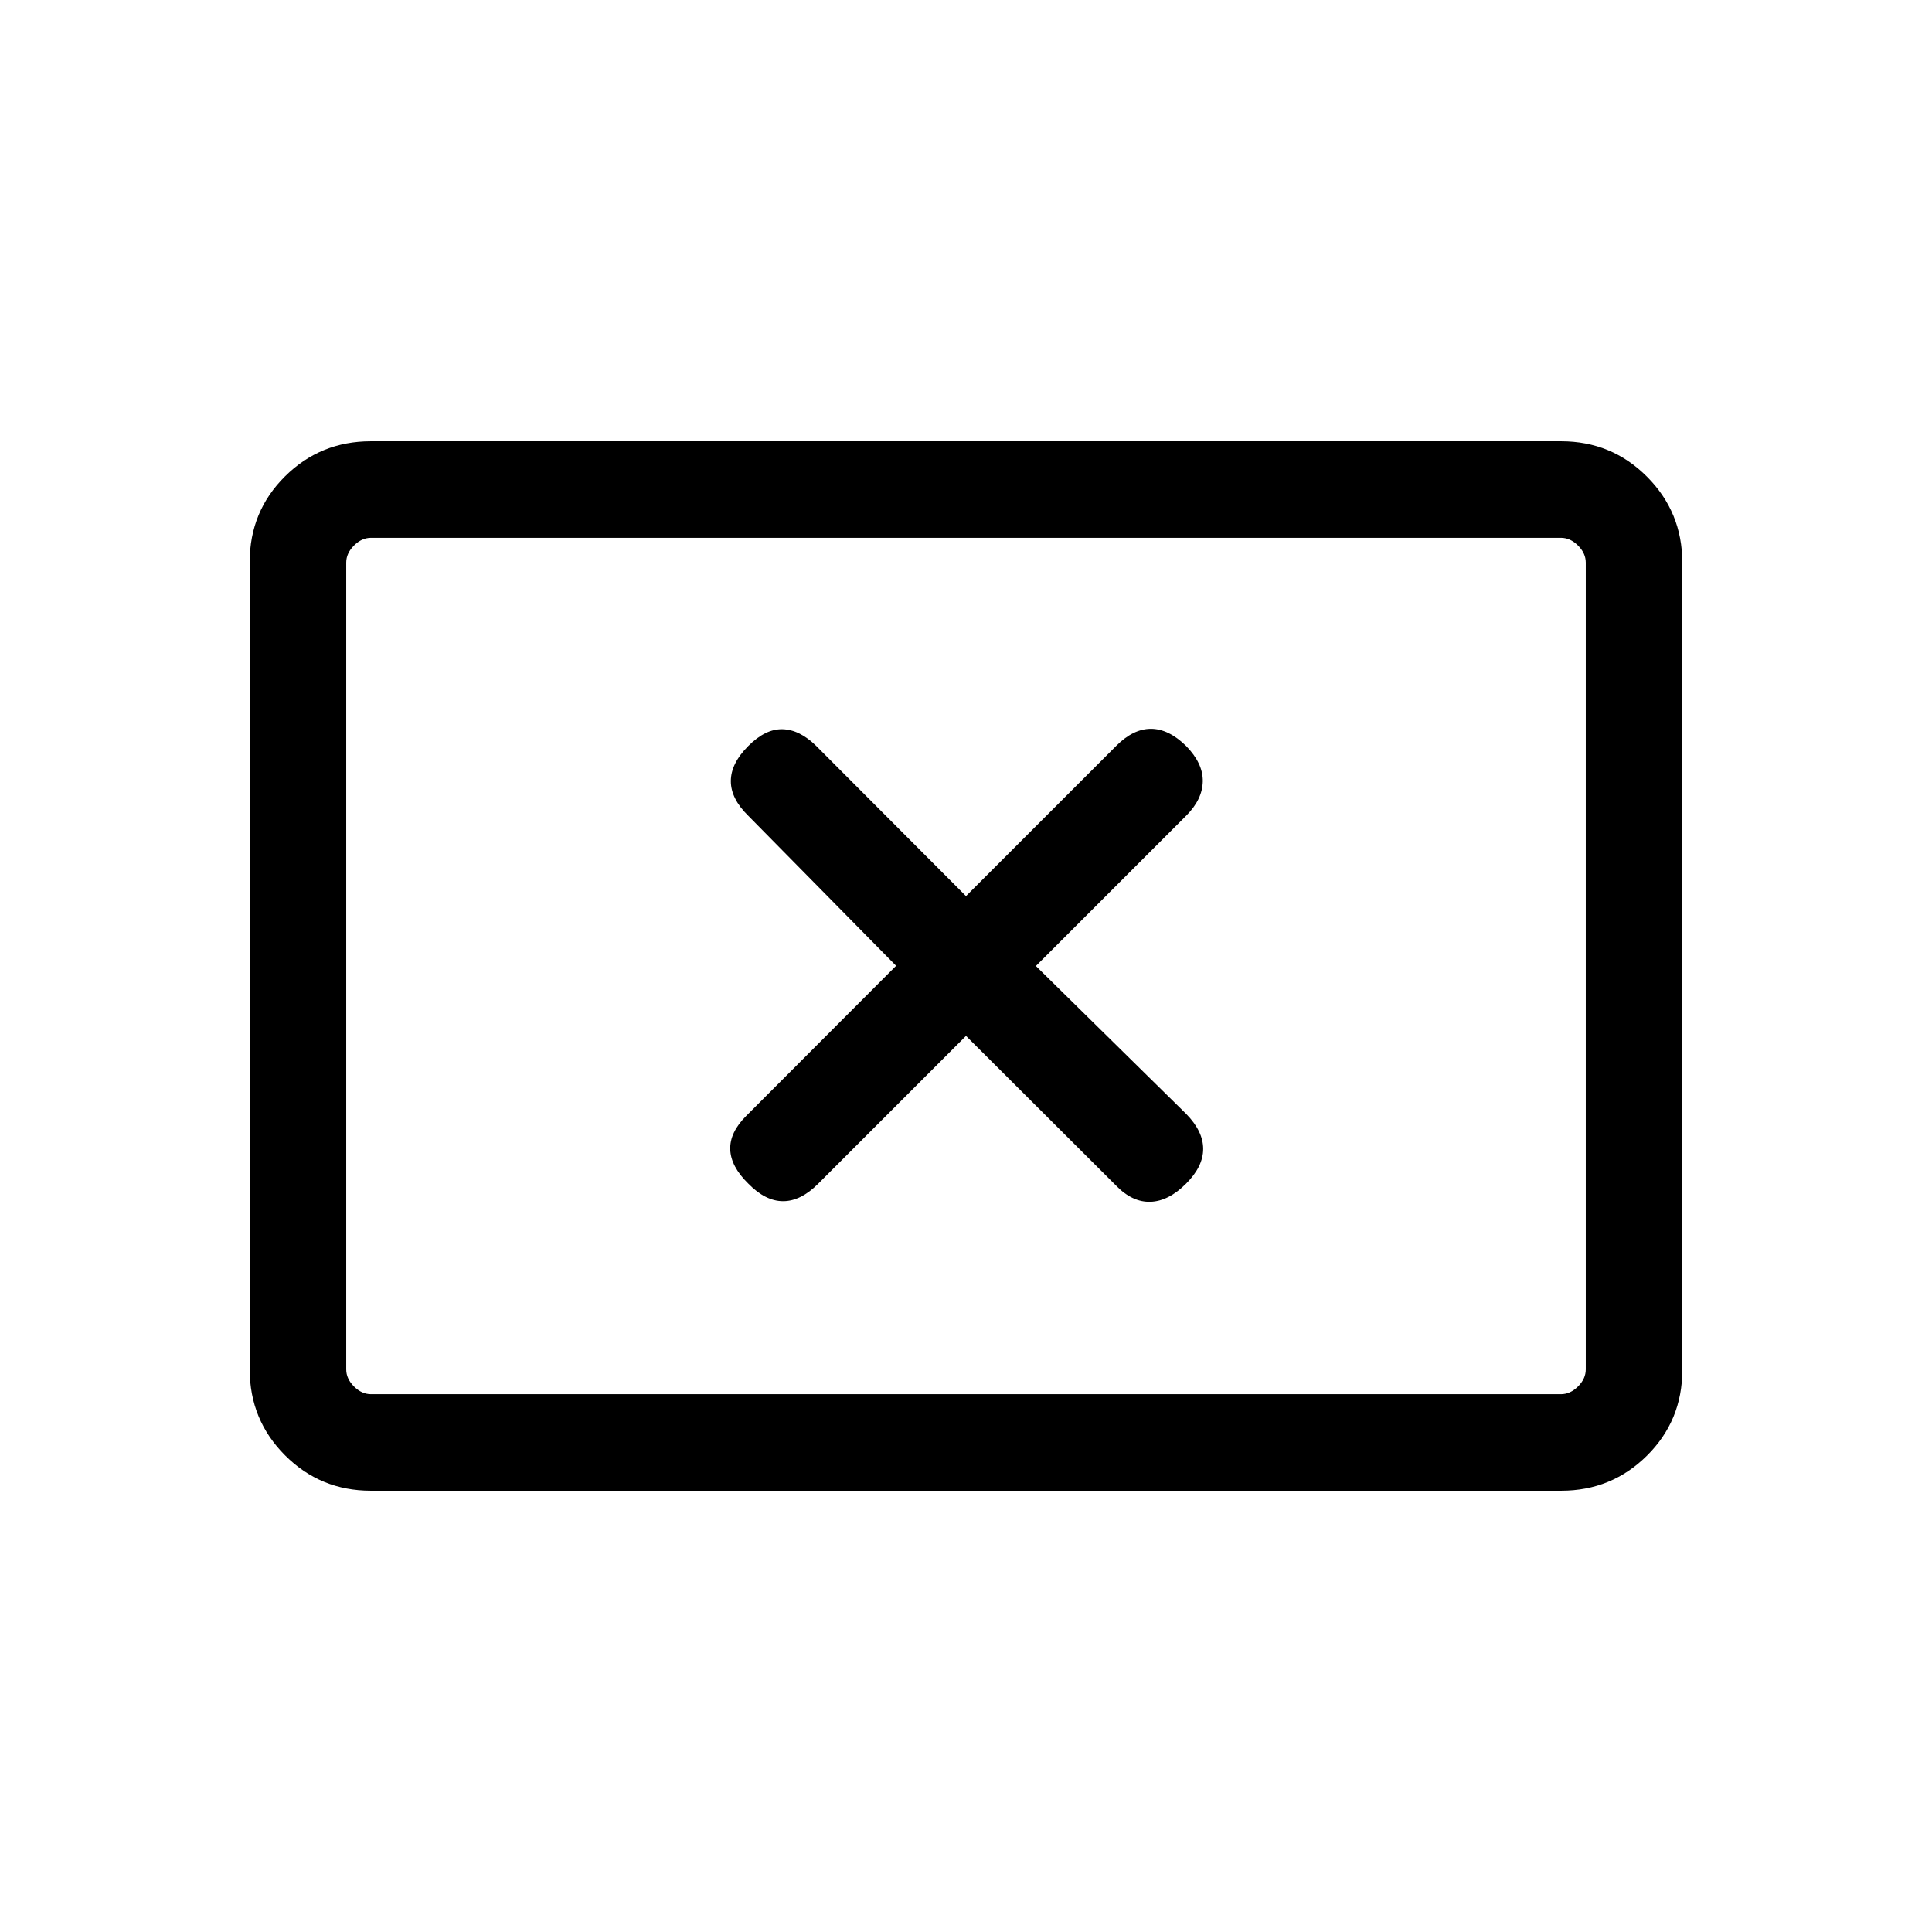<svg xmlns="http://www.w3.org/2000/svg" height="20" viewBox="0 -960 960 960" width="20"><path d="m445.27-480.1-74.49 74.59q-8.24 8.24-7.93 16.7.3 8.46 9 16.96 8.5 8.7 17.27 8.7 8.76 0 17.39-8.63L480-445.27l74.68 74.49q8.05 8.24 17.01 7.93 8.96-.3 17.66-9 8.5-8.5 8.5-17.27 0-8.76-8.44-17.39L514.73-480l74.68-74.68q8.05-8.05 8.24-17.01.2-8.96-8.3-17.66-8.7-8.5-17.47-8.5-8.76 0-17.2 8.44L480-514.73l-74.49-74.68q-8.24-8.05-16.7-8.24-8.46-.2-16.96 8.3-8.7 8.7-8.7 17.47 0 8.76 8.63 17.2l73.49 74.58ZM184.26-219.27q-25.05 0-42.62-17.58-17.56-17.58-17.56-42.65v-401.32q0-25.08 17.56-42.49 17.57-17.42 42.62-17.42h591.48q25.05 0 42.62 17.58 17.56 17.58 17.56 42.65v401.32q0 25.08-17.56 42.49-17.57 17.42-42.62 17.42H184.26Zm.09-47.96h591.3q4.62 0 8.47-3.85 3.84-3.84 3.84-8.46v-400.92q0-4.62-3.84-8.46-3.85-3.85-8.47-3.85h-591.3q-4.62 0-8.47 3.85-3.84 3.84-3.84 8.46v400.92q0 4.62 3.84 8.46 3.85 3.85 8.47 3.85Zm-12.31 0v-425.54 425.54Z"/></svg>